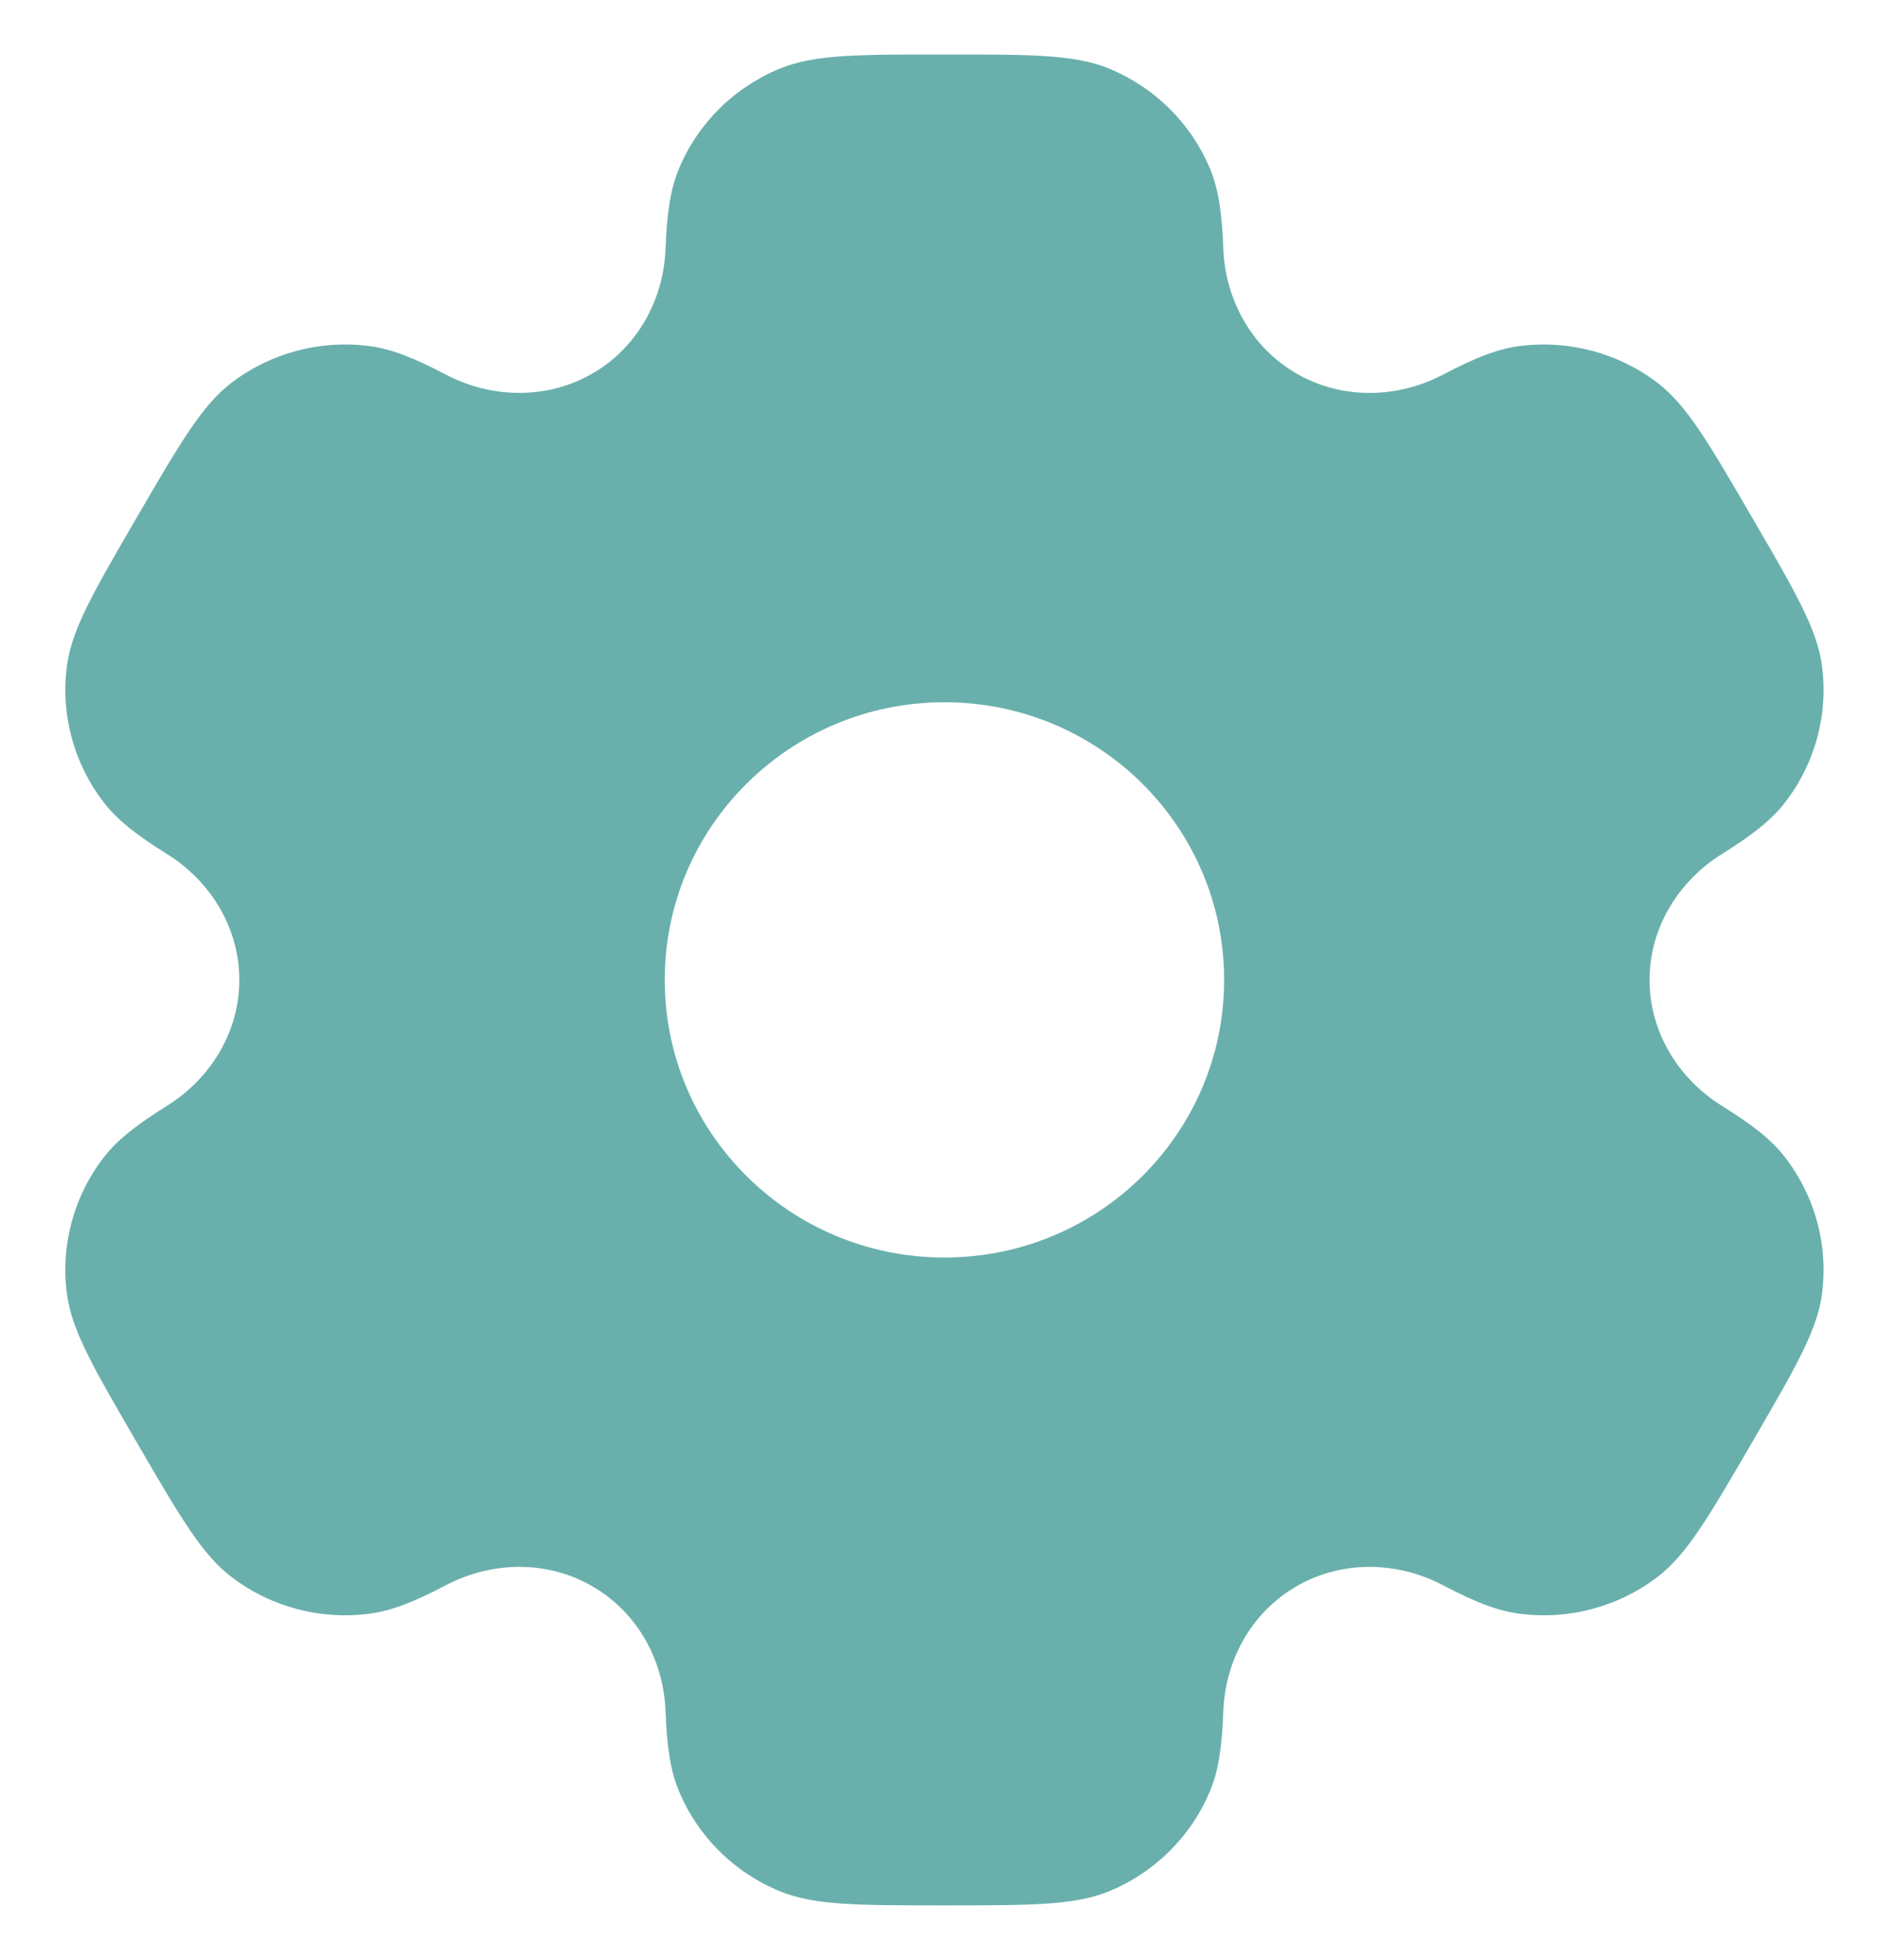 <svg width="23" height="24" viewBox="0 0 23 24" fill="none" xmlns="http://www.w3.org/2000/svg">
<path fill-rule="evenodd" clip-rule="evenodd" d="M13.583 0.84C13.163 0.667 12.631 0.667 11.567 0.667C10.502 0.667 9.97 0.667 9.551 0.84C8.991 1.07 8.546 1.511 8.315 2.066C8.209 2.32 8.167 2.615 8.151 3.045C8.127 3.677 7.801 4.262 7.249 4.578C6.697 4.894 6.023 4.882 5.46 4.587C5.076 4.386 4.798 4.274 4.524 4.238C3.924 4.16 3.316 4.321 2.836 4.687C2.475 4.962 2.209 5.419 1.677 6.334C1.145 7.248 0.879 7.706 0.82 8.153C0.741 8.749 0.903 9.351 1.272 9.828C1.44 10.046 1.677 10.229 2.044 10.458C2.584 10.794 2.931 11.368 2.931 12C2.931 12.633 2.584 13.206 2.044 13.543C1.677 13.772 1.44 13.955 1.272 14.172C0.903 14.649 0.74 15.252 0.82 15.848C0.879 16.295 1.145 16.752 1.677 17.667C2.209 18.582 2.475 19.039 2.836 19.313C3.316 19.679 3.923 19.841 4.524 19.762C4.798 19.727 5.076 19.615 5.459 19.414C6.023 19.118 6.697 19.106 7.249 19.423C7.801 19.739 8.127 20.324 8.151 20.956C8.167 21.386 8.209 21.681 8.315 21.934C8.546 22.49 8.991 22.931 9.551 23.161C9.97 23.334 10.502 23.334 11.567 23.334C12.631 23.334 13.163 23.334 13.583 23.161C14.142 22.931 14.587 22.49 14.819 21.934C14.925 21.681 14.966 21.386 14.982 20.956C15.006 20.324 15.332 19.739 15.884 19.423C16.436 19.106 17.11 19.118 17.674 19.414C18.057 19.615 18.335 19.727 18.609 19.762C19.21 19.841 19.817 19.679 20.298 19.313C20.658 19.039 20.924 18.582 21.456 17.667C21.988 16.752 22.254 16.295 22.314 15.848C22.393 15.252 22.23 14.649 21.861 14.172C21.693 13.954 21.456 13.771 21.089 13.543C20.549 13.206 20.202 12.633 20.202 12C20.202 11.368 20.55 10.795 21.089 10.458C21.456 10.229 21.693 10.046 21.861 9.828C22.23 9.351 22.393 8.749 22.314 8.153C22.255 7.706 21.988 7.248 21.456 6.334C20.924 5.419 20.658 4.962 20.298 4.687C19.817 4.321 19.21 4.16 18.609 4.238C18.335 4.274 18.057 4.386 17.674 4.587C17.11 4.883 16.436 4.894 15.884 4.578C15.333 4.262 15.006 3.677 14.982 3.045C14.966 2.615 14.925 2.32 14.819 2.066C14.587 1.511 14.142 1.07 13.583 0.84ZM11.567 15.4C13.459 15.4 14.992 13.878 14.992 12C14.992 10.123 13.459 8.6 11.567 8.6C9.675 8.6 8.141 10.123 8.141 12C8.141 13.878 9.675 15.4 11.567 15.4Z" fill="#69B0AC"/>
</svg>
